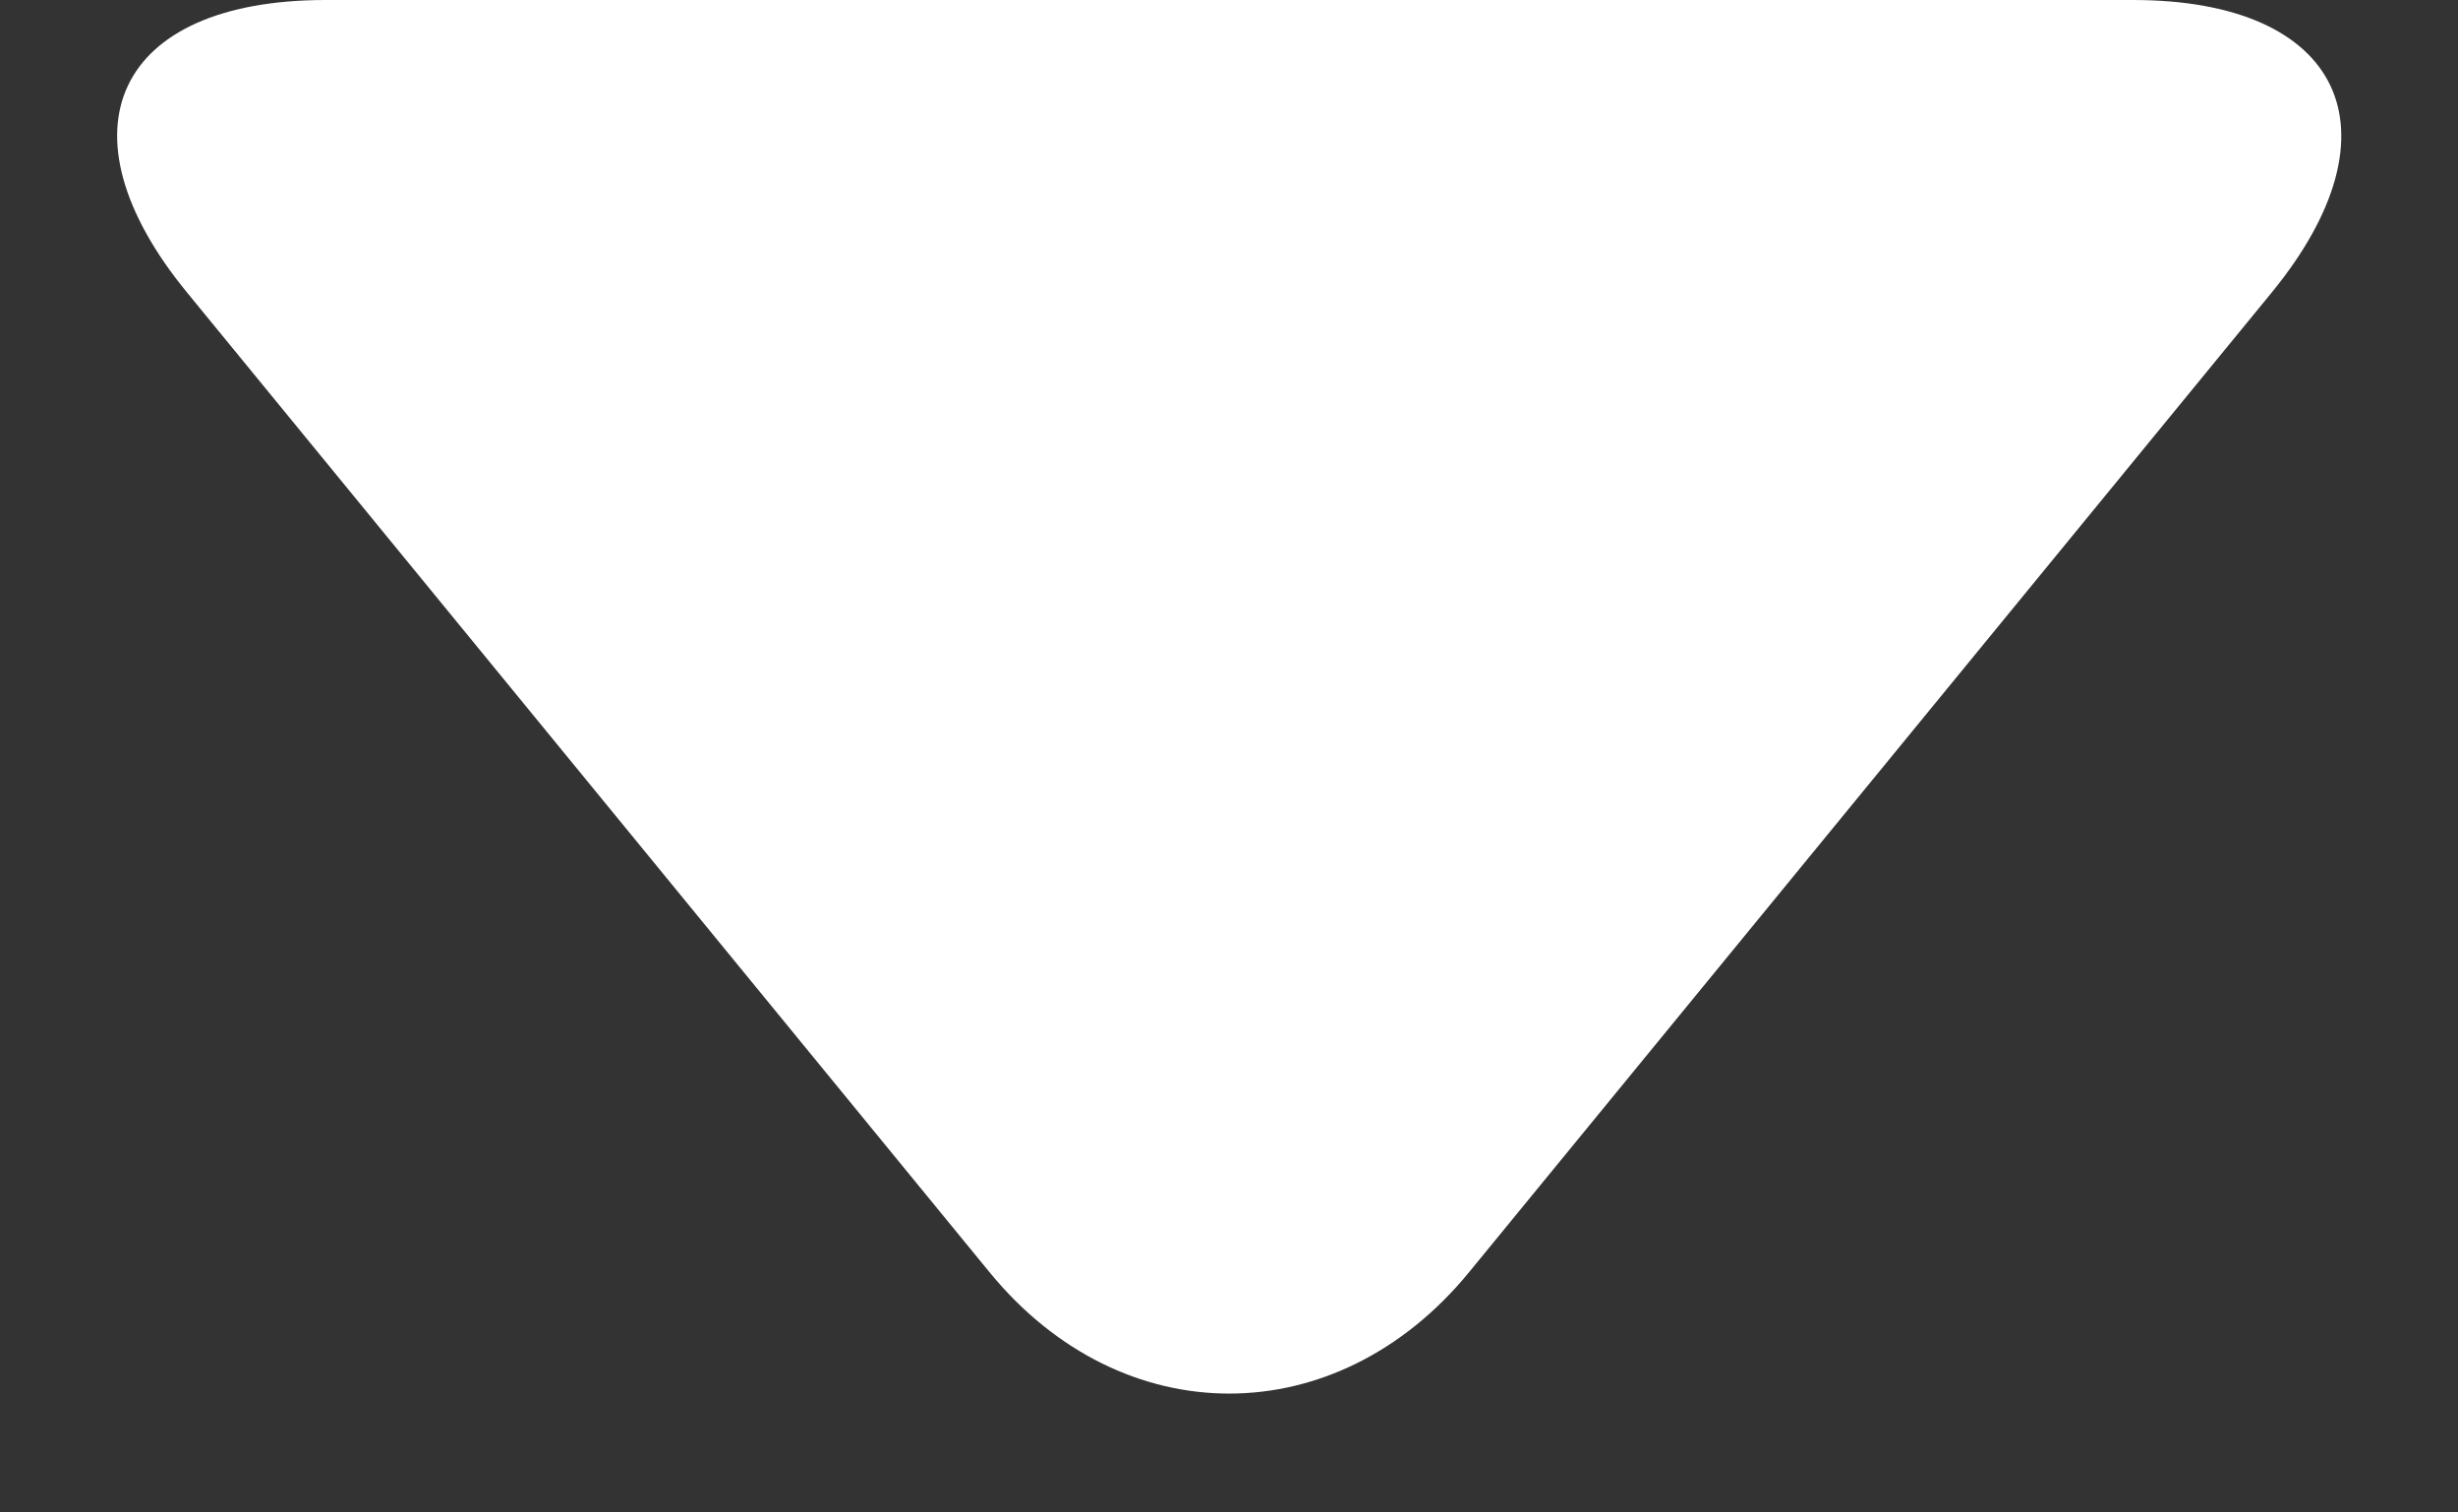 <?xml version="1.0" encoding="UTF-8" standalone="no"?>
<svg width="13px" height="8px" viewBox="0 0 13 8" version="1.1" xmlns="http://www.w3.org/2000/svg" xmlns:xlink="http://www.w3.org/1999/xlink" xmlns:sketch="http://www.bohemiancoding.com/sketch/ns">
    <rect x="0" y="0" width="13" height="8" fill="#333333" stroke="none"/>
    <!-- Generator: Sketch Beta 3.3 (11920) - http://www.bohemiancoding.com/sketch -->
    <title>Rectangle 5</title>
    <desc>Created with Sketch Beta.</desc>
    <defs></defs>
    <g id="Page-1" stroke="none" stroke-width="1" fill="none" fill-rule="evenodd" sketch:type="MSPage">
        <g id="desktop_wide_01" sketch:type="MSArtboardGroup" transform="translate(-292, -27)" fill="#FFFFFF">
            <g id="Group" sketch:type="MSLayerGroup">
                <g id="Countries-+-Popular-kits-+-Rectangle-5" transform="translate(30, 14)" sketch:type="MSShapeGroup">
                    <g id="Popular-kits-+-Rectangle-5" transform="translate(150, 2)">
                        <path d="M112.989,12.547 C112.289,11.693 112.611,11 113.723,11 L123.281,11 C124.386,11 124.715,11.691 124.015,12.547 L119.769,17.73 C119.069,18.584 117.935,18.586 117.234,17.73 L112.989,12.547 Z" id="Rectangle-5"></path>
                    </g>
                </g>
            </g>
        </g>
    </g>
</svg>
